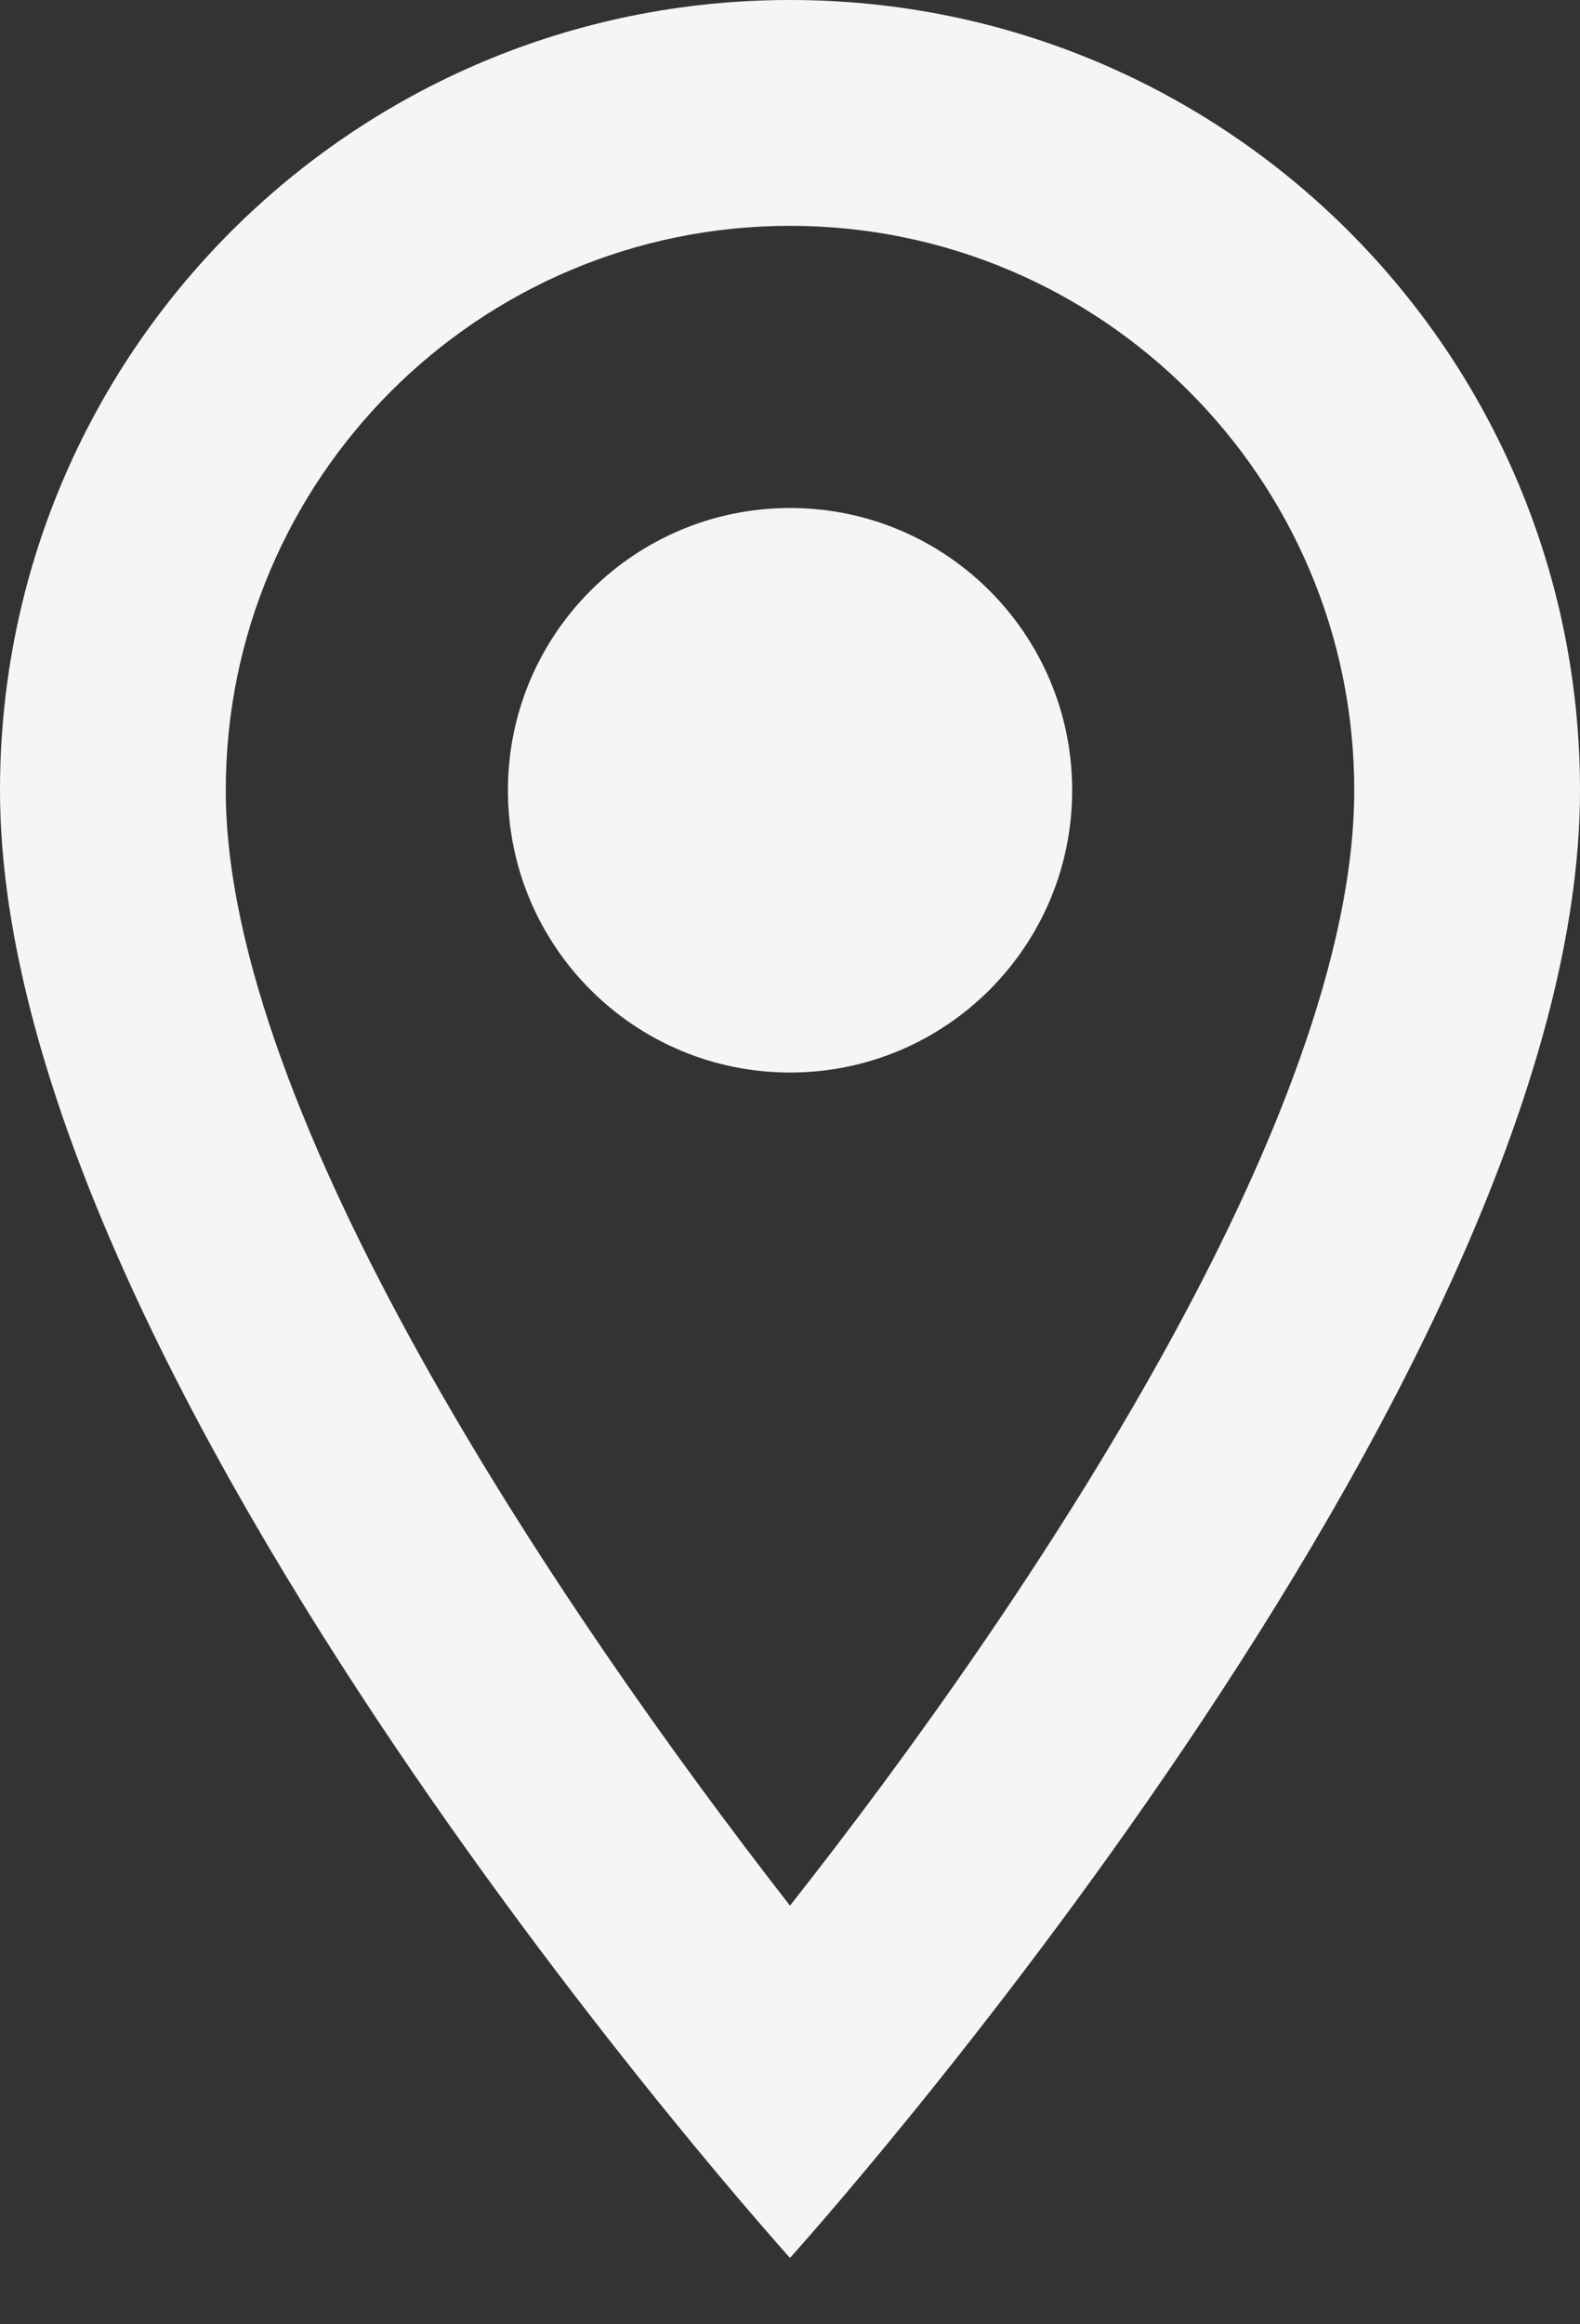 <svg width="17" height="25" viewBox="0 0 17 25" fill="none" xmlns="http://www.w3.org/2000/svg">
<rect x="0" y="0" width="17" height="25" fill="#333333" stroke="none"/>
<path d="M8.5 0C3.801 0 0 3.801 0 8.5C0 14.875 8.5 24.286 8.5 24.286C8.5 24.286 17 14.875 17 8.5C17 3.801 13.199 0 8.5 0ZM2.429 8.5C2.429 5.149 5.149 2.429 8.5 2.429C11.851 2.429 14.571 5.149 14.571 8.5C14.571 11.997 11.074 17.231 8.5 20.497C5.974 17.255 2.429 11.961 2.429 8.5Z" fill="#F7F4F4"/>
<path d="M8.501 11.536C10.177 11.536 11.536 10.177 11.536 8.5C11.536 6.823 10.177 5.464 8.501 5.464C6.824 5.464 5.465 6.823 5.465 8.5C5.465 10.177 6.824 11.536 8.501 11.536Z" fill="#F7F4F4"/>
</svg>
